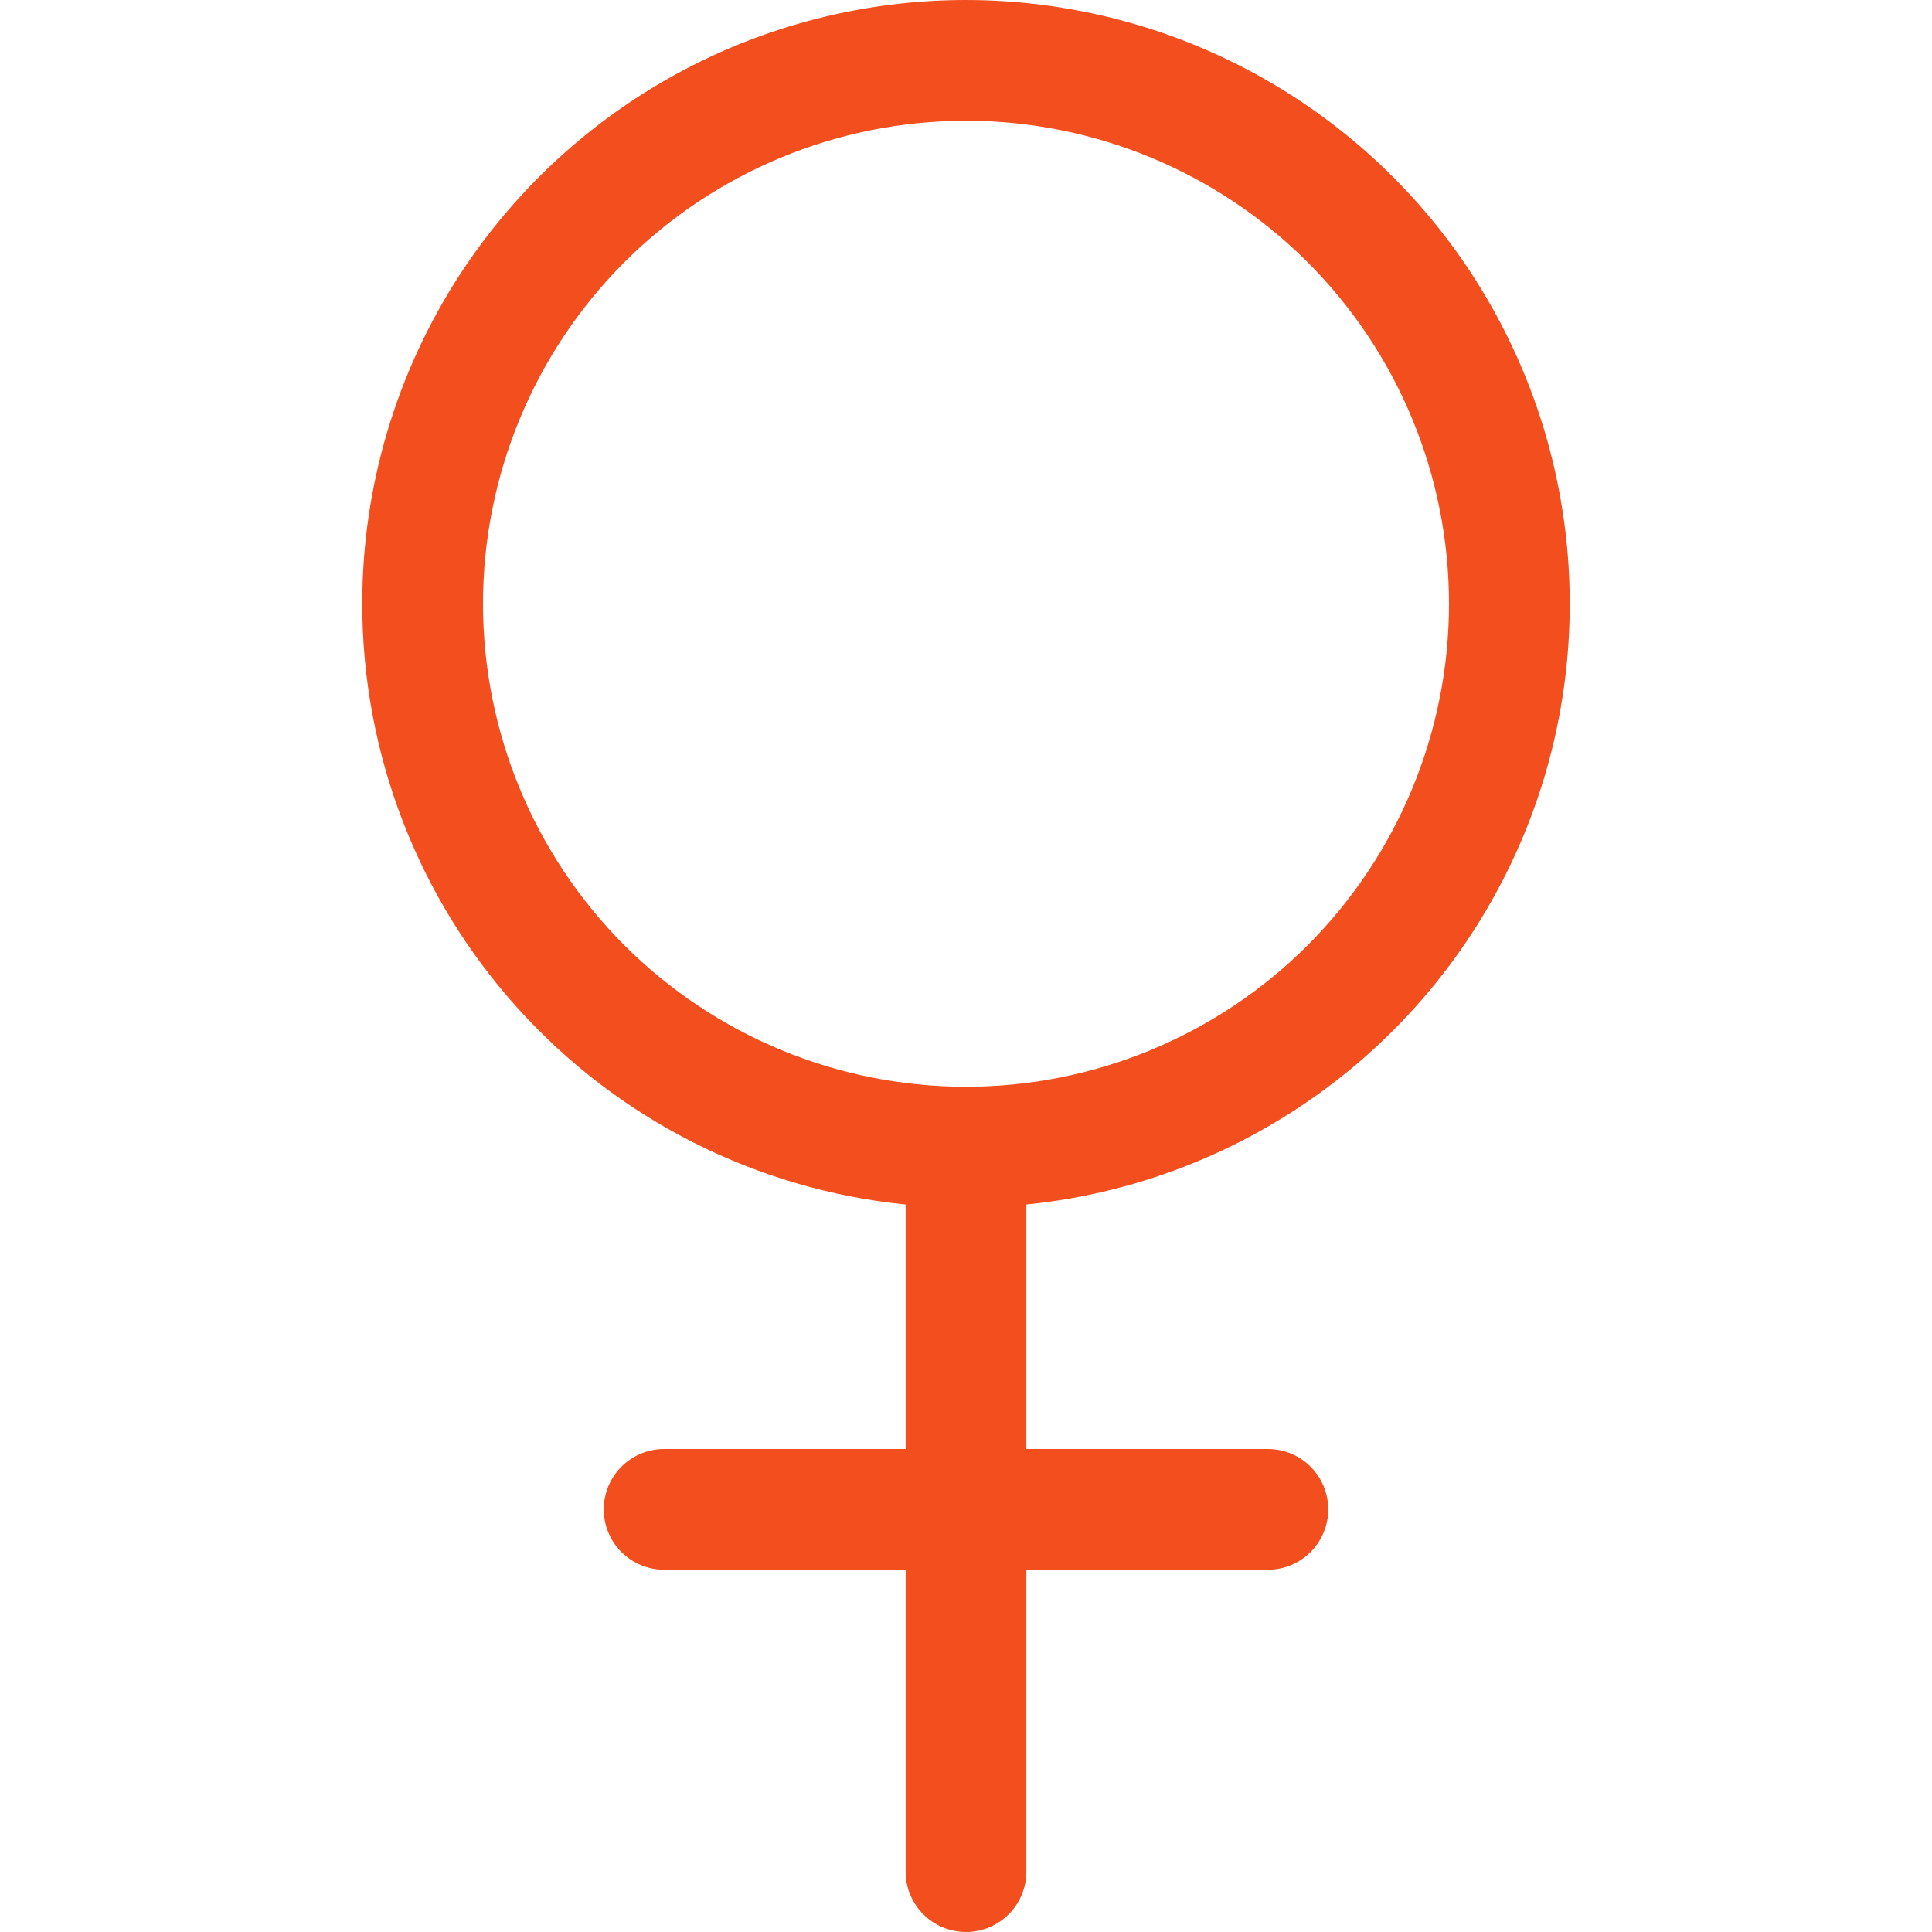 <svg width="20" height="20" viewBox="0 0 20 20" fill="none" xmlns="http://www.w3.org/2000/svg">
<g clip-path="url(#clip0_30_208)">
<path fill-rule="evenodd" clip-rule="evenodd" d="M10 1.25C8.674 1.25 7.402 1.777 6.464 2.714C5.527 3.652 5 4.924 5 6.25C5 7.576 5.527 8.848 6.464 9.786C7.402 10.723 8.674 11.25 10 11.25C11.326 11.25 12.598 10.723 13.536 9.786C14.473 8.848 15 7.576 15 6.25C15 4.924 14.473 3.652 13.536 2.714C12.598 1.777 11.326 1.25 10 1.25ZM3.75 6.25C3.75 5.04 4.101 3.857 4.76 2.843C5.42 1.829 6.359 1.028 7.464 0.537C8.57 0.047 9.794 -0.113 10.988 0.079C12.183 0.27 13.296 0.804 14.193 1.615C15.09 2.426 15.732 3.481 16.042 4.65C16.351 5.819 16.315 7.053 15.938 8.202C15.56 9.351 14.857 10.366 13.914 11.123C12.971 11.88 11.828 12.348 10.625 12.469V15H13.125C13.291 15 13.45 15.066 13.567 15.183C13.684 15.3 13.75 15.459 13.75 15.625C13.75 15.791 13.684 15.95 13.567 16.067C13.45 16.184 13.291 16.25 13.125 16.25H10.625V19.375C10.625 19.541 10.559 19.7 10.442 19.817C10.325 19.934 10.166 20 10 20C9.834 20 9.675 19.934 9.558 19.817C9.441 19.7 9.375 19.541 9.375 19.375V16.25H6.875C6.709 16.25 6.55 16.184 6.433 16.067C6.316 15.95 6.25 15.791 6.25 15.625C6.25 15.459 6.316 15.3 6.433 15.183C6.55 15.066 6.709 15 6.875 15H9.375V12.469C7.833 12.314 6.404 11.592 5.365 10.443C4.325 9.294 3.75 7.799 3.75 6.25Z" fill="#F24E1E"/>
</g>
<defs>
<clipPath id="clip0_30_208">
<rect width="20" height="20" fill="white"/>
</clipPath>
</defs>
</svg>
